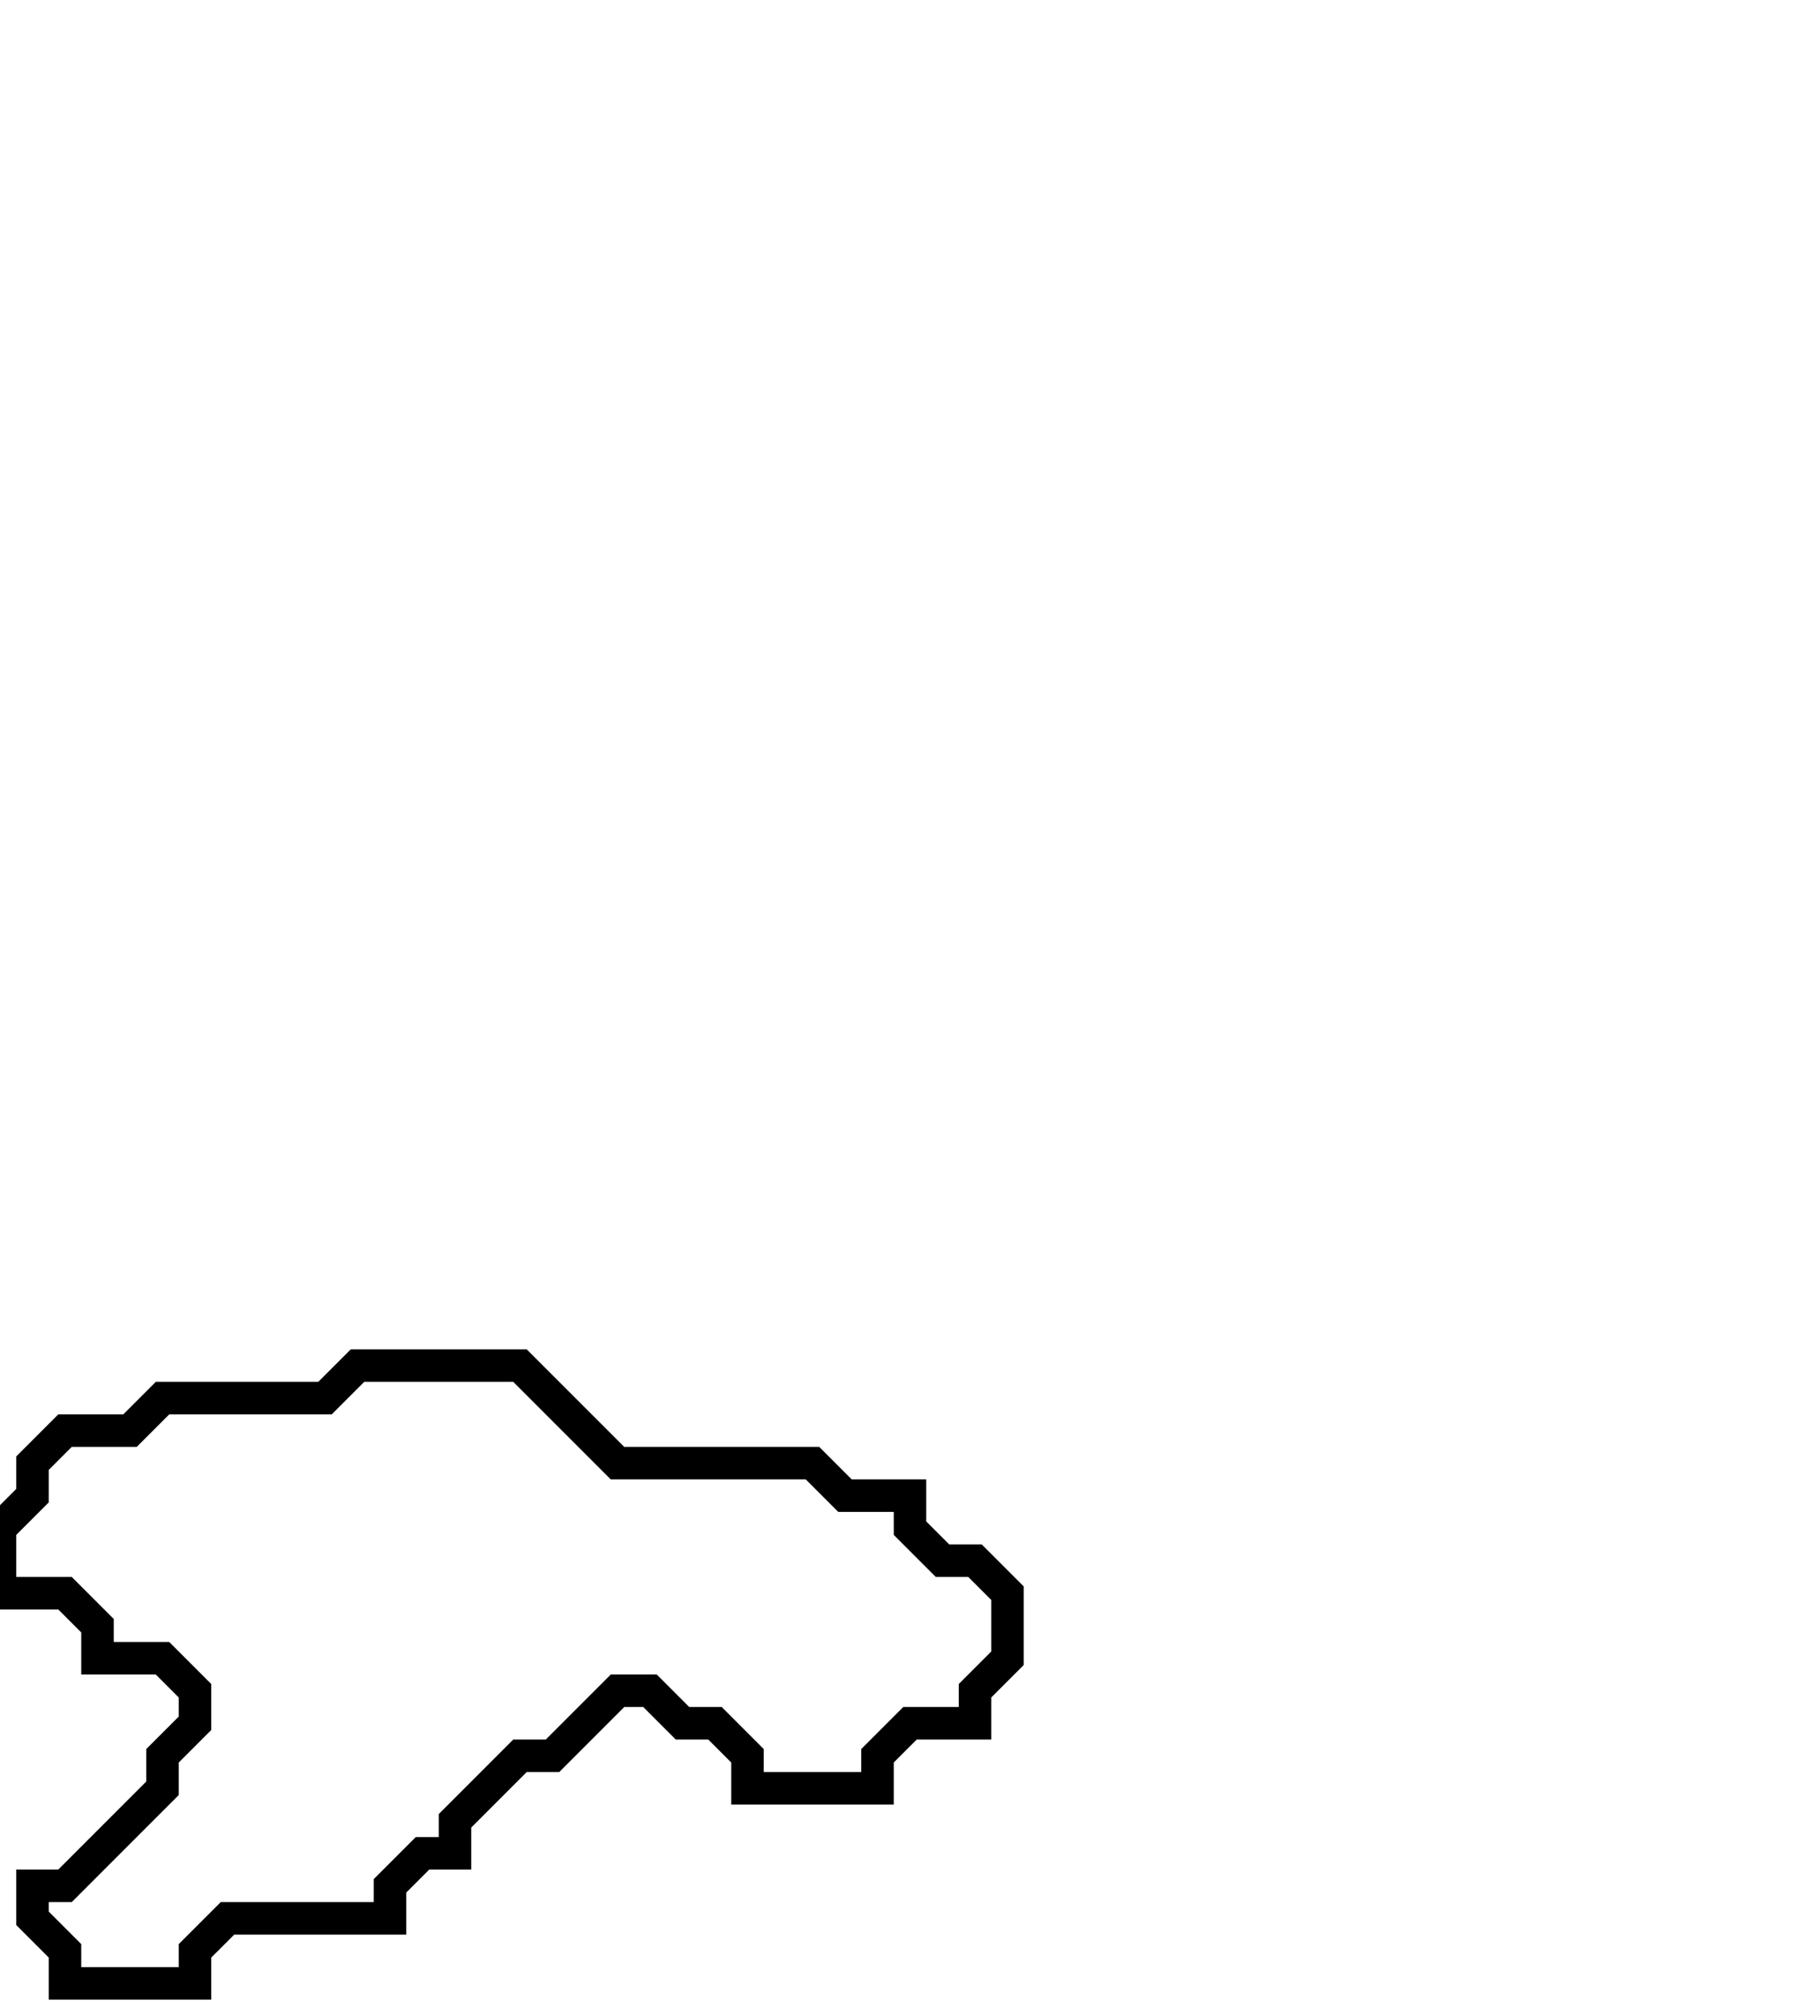 <svg xmlns="http://www.w3.org/2000/svg" width="56" height="62">
  <path d="M 11,42 L 10,43 L 5,43 L 4,44 L 2,44 L 1,45 L 1,46 L 0,47 L 0,49 L 2,49 L 3,50 L 3,51 L 5,51 L 6,52 L 6,53 L 5,54 L 5,55 L 2,58 L 1,58 L 1,59 L 2,60 L 2,61 L 6,61 L 6,60 L 7,59 L 12,59 L 12,58 L 13,57 L 14,57 L 14,56 L 16,54 L 17,54 L 19,52 L 20,52 L 21,53 L 22,53 L 23,54 L 23,55 L 27,55 L 27,54 L 28,53 L 30,53 L 30,52 L 31,51 L 31,49 L 30,48 L 29,48 L 28,47 L 28,46 L 26,46 L 25,45 L 19,45 L 16,42 Z" fill="none" stroke="black" stroke-width="1"/>
</svg>